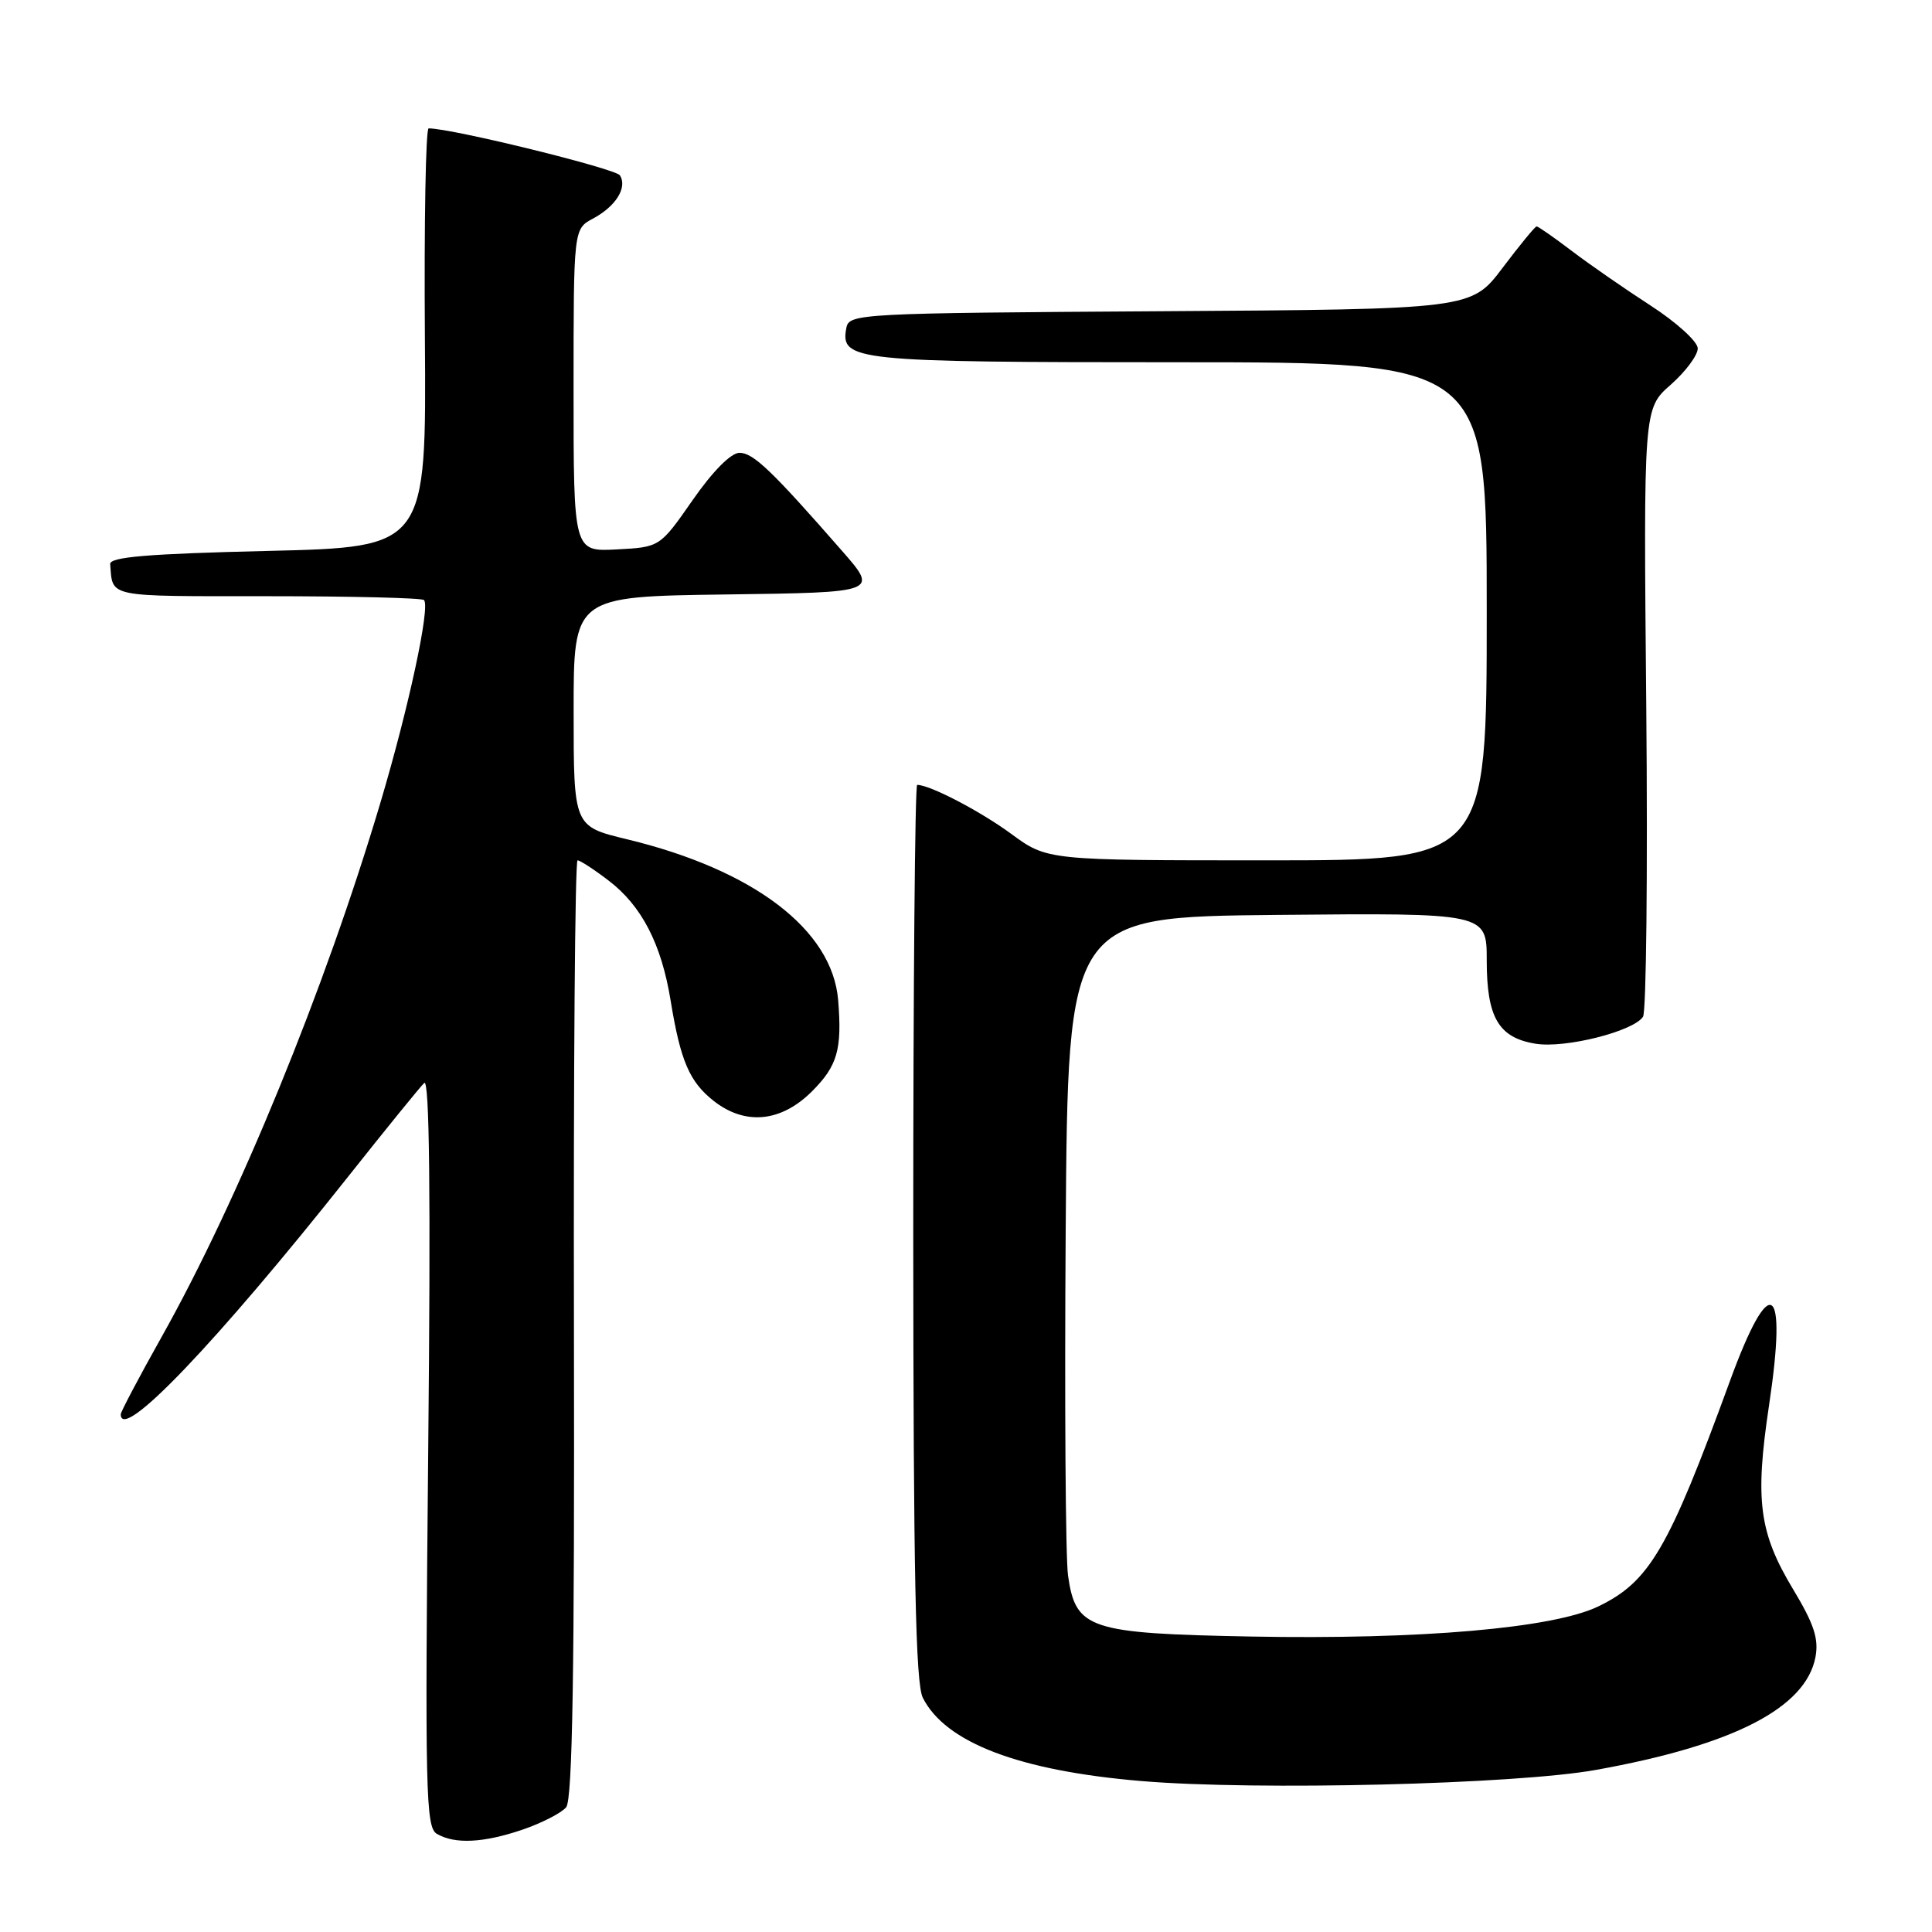 <?xml version="1.0" encoding="UTF-8" standalone="no"?>
<!DOCTYPE svg PUBLIC "-//W3C//DTD SVG 1.1//EN" "http://www.w3.org/Graphics/SVG/1.1/DTD/svg11.dtd" >
<svg xmlns="http://www.w3.org/2000/svg" xmlns:xlink="http://www.w3.org/1999/xlink" version="1.1" viewBox="0 0 256 256">
 <g >
 <path fill="currentColor"
d=" M 69.26 242.43 C 71.80 241.56 74.39 240.23 75.02 239.47 C 75.86 238.46 76.14 221.43 76.05 176.04 C 75.98 141.92 76.19 114.00 76.53 114.00 C 76.86 114.00 78.71 115.20 80.63 116.67 C 85.03 120.02 87.65 125.09 88.87 132.63 C 90.17 140.58 91.36 143.35 94.56 145.87 C 98.74 149.16 103.50 148.70 107.60 144.60 C 110.97 141.23 111.59 139.05 111.06 132.52 C 110.29 123.19 99.86 115.25 83.05 111.20 C 76.01 109.50 76.01 109.50 76.01 94.27 C 76.00 79.04 76.00 79.04 96.19 78.77 C 116.39 78.50 116.39 78.50 111.58 73.00 C 102.27 62.35 99.81 60.00 97.99 60.00 C 96.86 60.00 94.46 62.42 91.79 66.25 C 87.44 72.50 87.44 72.50 81.72 72.80 C 76.00 73.10 76.00 73.10 76.00 51.72 C 76.00 30.34 76.00 30.34 78.58 28.96 C 81.60 27.34 83.15 24.86 82.15 23.24 C 81.60 22.35 59.98 17.03 56.80 17.01 C 56.41 17.00 56.19 29.49 56.30 44.75 C 56.50 72.50 56.50 72.50 35.50 73.00 C 19.56 73.38 14.52 73.80 14.60 74.75 C 14.96 79.21 13.92 79.00 35.33 79.00 C 46.52 79.00 55.90 79.23 56.18 79.51 C 57.04 80.37 54.16 93.77 50.38 106.45 C 43.05 131.06 31.61 158.99 21.42 177.14 C 18.44 182.45 16.00 187.07 16.00 187.40 C 16.00 191.18 28.58 178.03 46.13 155.91 C 51.11 149.63 55.64 144.05 56.21 143.50 C 56.91 142.82 57.08 158.24 56.74 192.27 C 56.30 237.44 56.41 242.13 57.88 242.99 C 60.27 244.39 64.06 244.20 69.26 242.43 Z  M 211.48 234.52 C 229.67 231.25 239.29 226.31 240.56 219.56 C 241.01 217.15 240.36 215.17 237.61 210.61 C 233.08 203.09 232.52 198.81 234.40 186.26 C 236.88 169.79 234.56 168.36 229.20 183.06 C 221.08 205.30 218.57 209.58 211.78 212.86 C 205.79 215.75 188.23 217.27 165.78 216.85 C 144.25 216.44 142.53 215.87 141.52 208.77 C 141.19 206.42 141.05 185.82 141.21 163.00 C 141.50 121.50 141.50 121.50 169.25 121.23 C 197.00 120.97 197.00 120.97 197.00 127.26 C 197.00 134.83 198.57 137.51 203.48 138.30 C 207.40 138.94 216.45 136.66 217.71 134.72 C 218.14 134.05 218.34 115.64 218.14 93.82 C 217.77 54.14 217.77 54.14 221.39 50.97 C 223.37 49.22 224.98 47.05 224.96 46.15 C 224.93 45.24 222.13 42.70 218.73 40.50 C 215.33 38.30 210.62 35.04 208.27 33.25 C 205.91 31.46 203.82 30.00 203.61 30.00 C 203.41 30.00 201.38 32.47 199.10 35.49 C 194.95 40.98 194.95 40.98 153.74 41.24 C 113.90 41.49 112.51 41.56 112.15 43.43 C 111.31 47.82 113.04 48.00 156.19 48.00 C 197.00 48.00 197.00 48.00 197.00 81.00 C 197.00 114.00 197.00 114.00 167.88 114.00 C 138.77 114.00 138.77 114.00 133.99 110.49 C 129.87 107.47 123.22 104.00 121.53 104.00 C 121.24 104.00 121.01 130.66 121.01 163.25 C 121.03 208.64 121.32 223.08 122.28 224.97 C 125.29 230.92 135.07 234.64 151.25 236.00 C 166.50 237.28 200.84 236.44 211.48 234.52 Z "/>
</g>
</svg>
